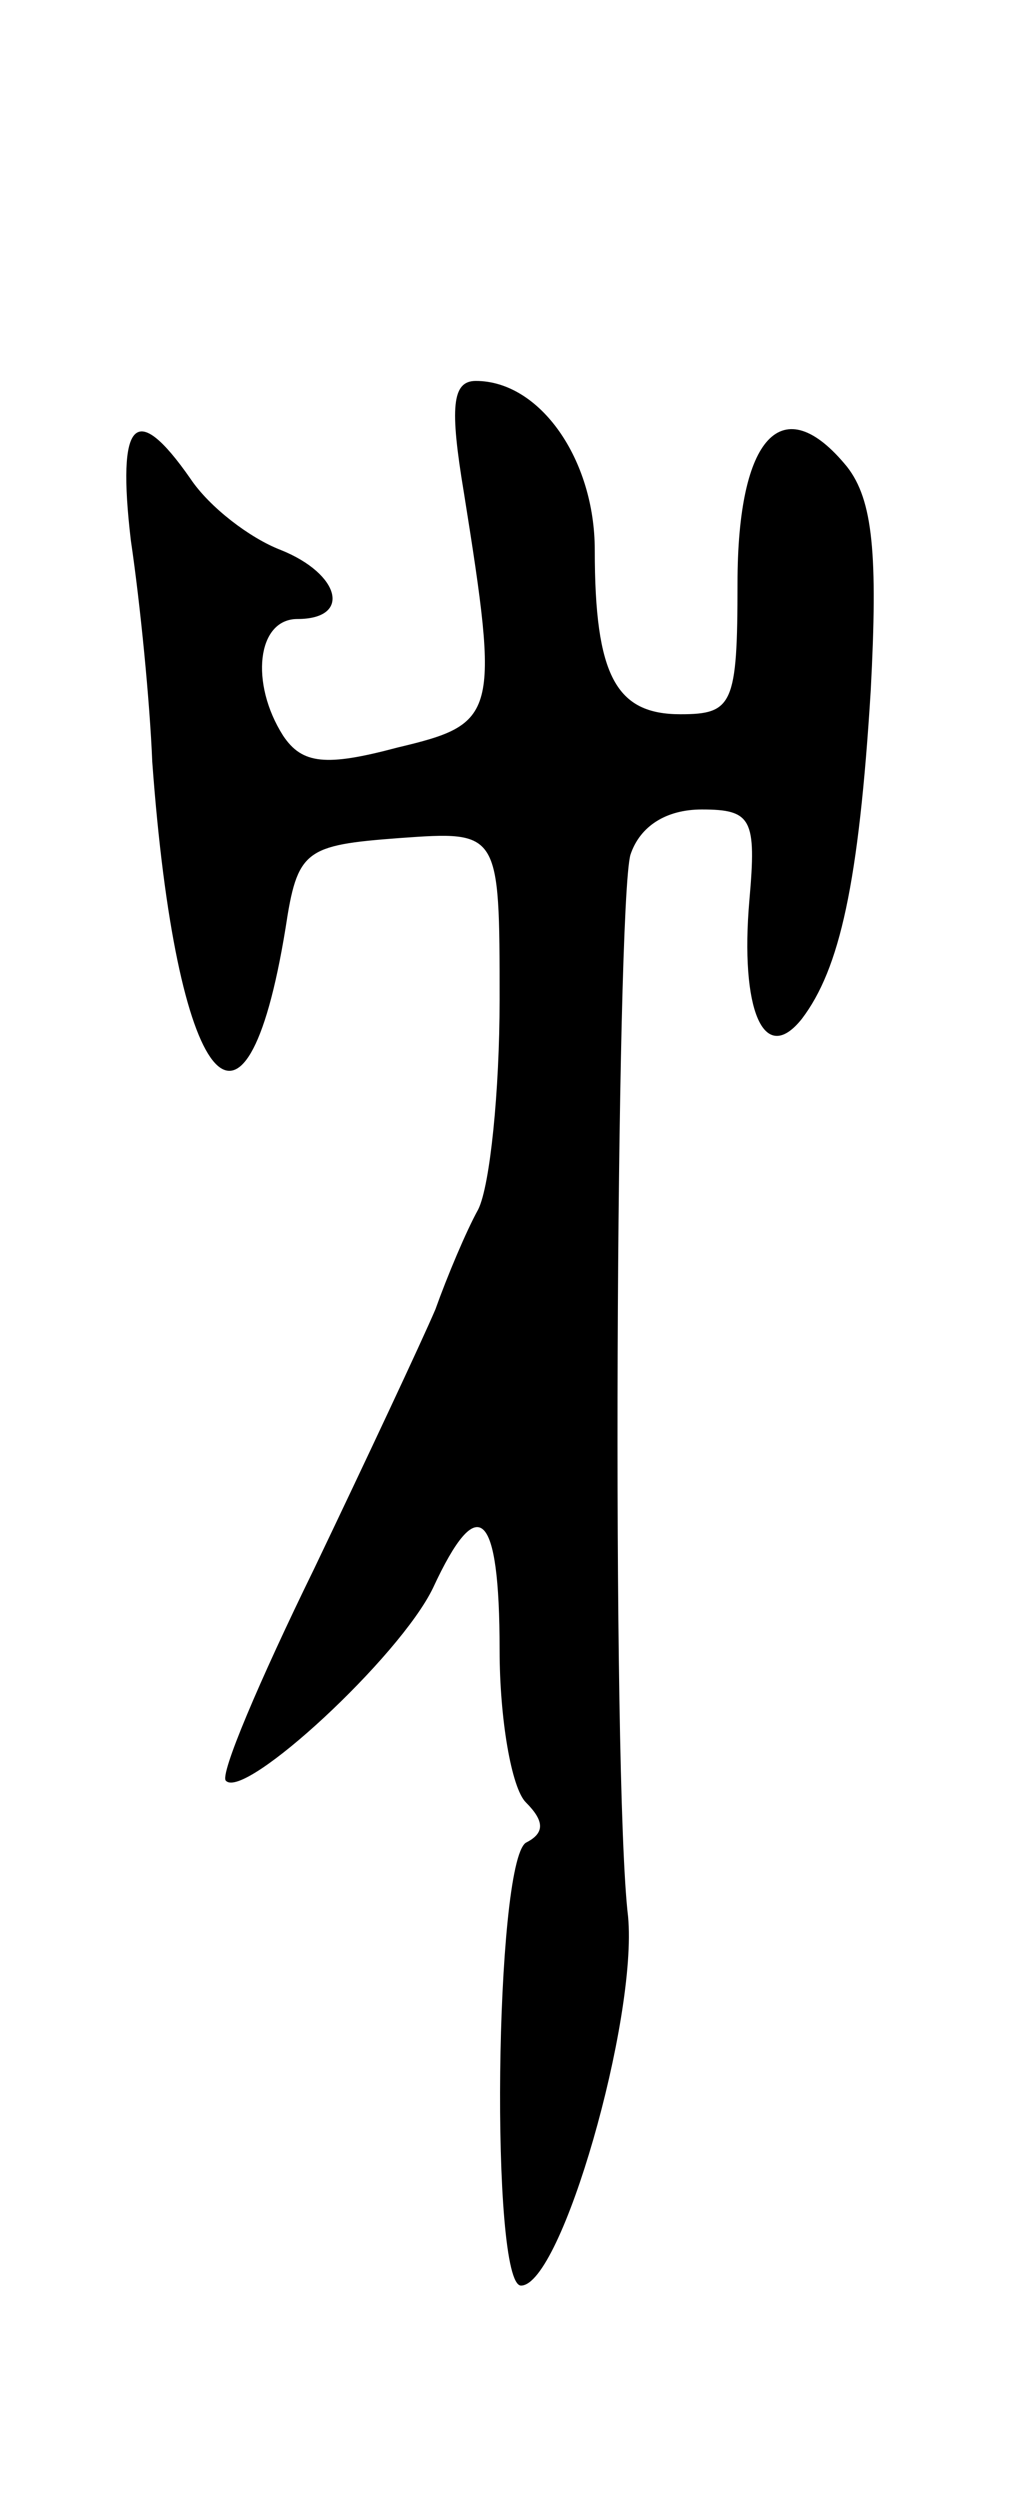 <svg version="1.0" xmlns="http://www.w3.org/2000/svg"
 width="43pt" height="105pt" viewBox="0 0 43 105"
 preserveAspectRatio="xMidYMid meet">
<g transform="translate(0,105) scale(0.1,-0.1)"
fill="#000000" stroke="none">
<path d="M195 843 c15 -94 14 -97 -28 -107 -30 -8 -40 -7 -48 5 -14 22 -11 49
6 49 23 0 18 19 -7 29 -13 5 -30 18 -38 30 -23 33 -31 25 -25 -26 4 -27 8 -68
9 -93 10 -137 39 -174 56 -70 5 33 8 35 48 38 42 3 42 3 42 -68 0 -38 -4 -78
-9 -88 -5 -9 -13 -28 -18 -42 -6 -14 -29 -63 -51 -109 -23 -47 -40 -87 -37
-89 8 -8 73 52 87 81 19 41 28 33 28 -26 0 -29 5 -58 11 -64 8 -8 8 -13 0 -17
-13 -9 -15 -186 -2 -186 17 0 49 112 45 155 -7 58 -5 425 1 446 4 12 15 19 30
19 21 0 23 -4 20 -38 -4 -46 6 -70 22 -50 16 21 24 57 29 138 3 57 1 80 -10
94 -27 33 -46 13 -46 -49 0 -51 -2 -55 -24 -55 -27 0 -36 16 -36 69 0 38 -23
71 -50 71 -10 0 -11 -11 -5 -47z"/>
</g>
</svg>
